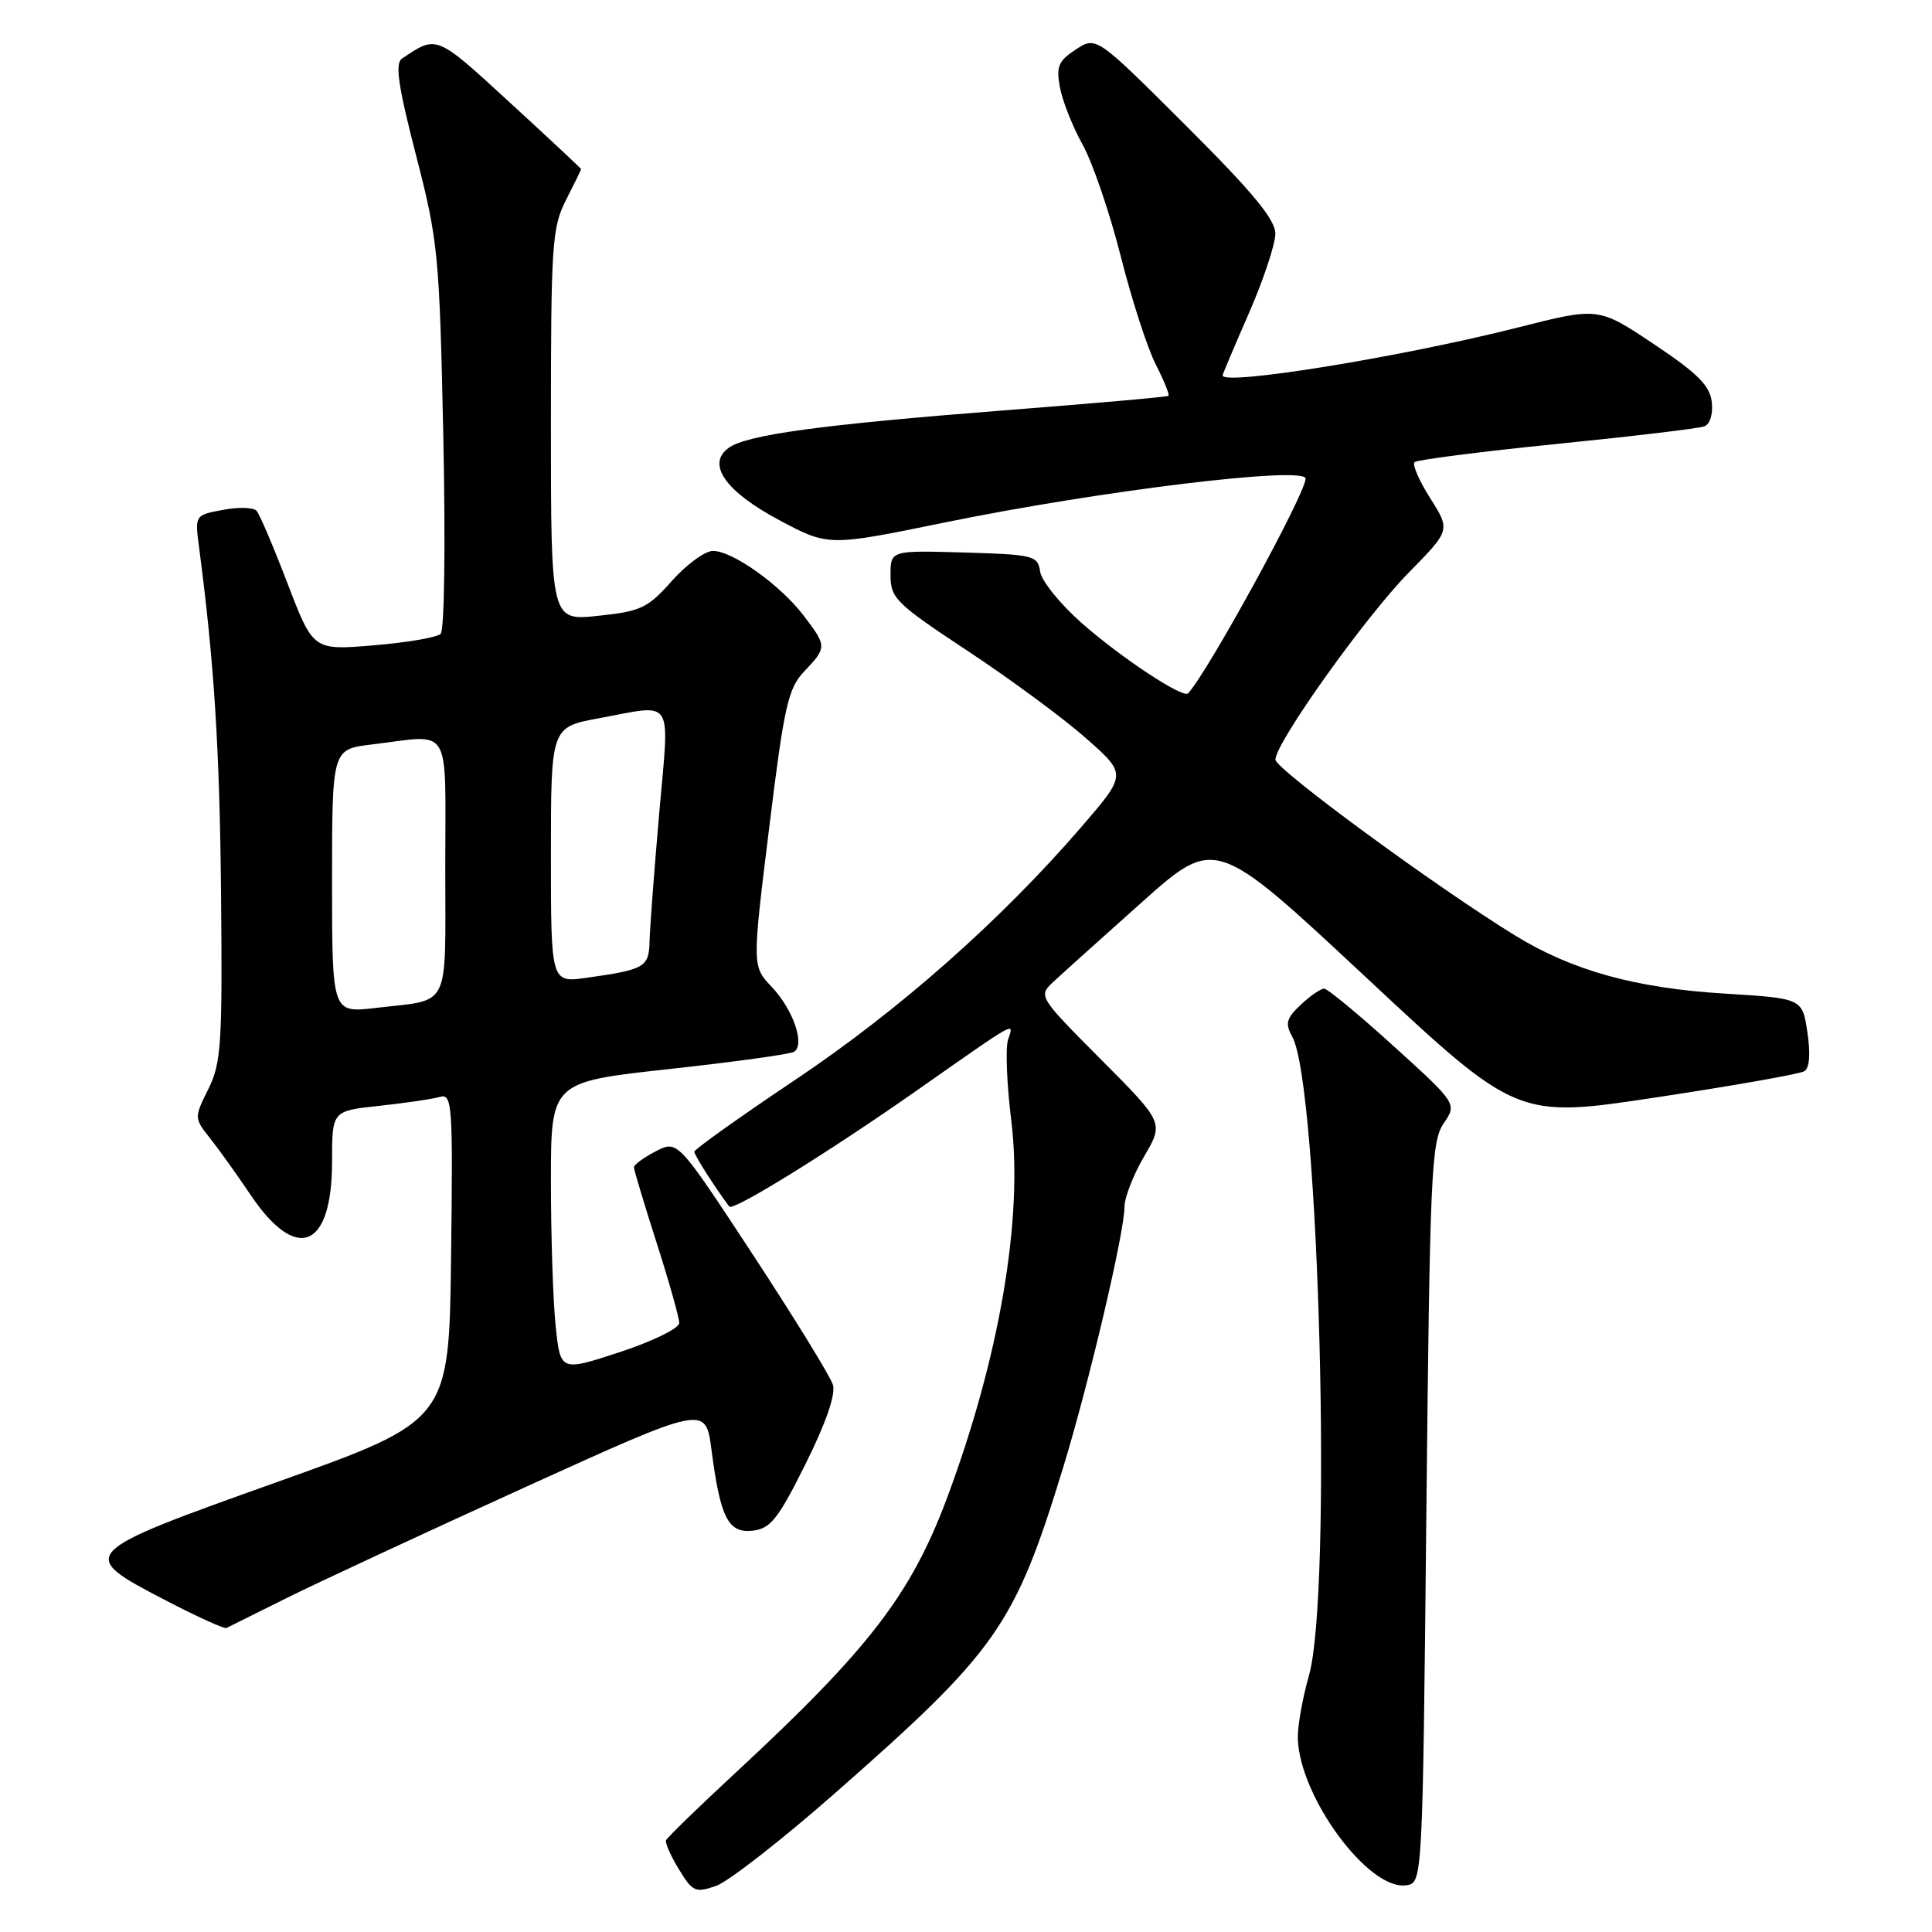 <?xml version="1.0" encoding="UTF-8" standalone="no"?>
<!DOCTYPE svg PUBLIC "-//W3C//DTD SVG 1.1//EN" "http://www.w3.org/Graphics/SVG/1.1/DTD/svg11.dtd" >
<svg xmlns="http://www.w3.org/2000/svg" xmlns:xlink="http://www.w3.org/1999/xlink" version="1.1" viewBox="0 0 256 256">
 <g >
 <path fill="currentColor"
d=" M 110.67 237.58 C 132.14 218.71 134.44 215.43 140.86 194.50 C 144.30 183.27 149.00 163.31 149.00 159.91 C 149.00 158.68 150.17 155.67 151.61 153.22 C 154.22 148.76 154.22 148.76 145.89 140.39 C 137.65 132.11 137.57 131.98 139.52 130.15 C 140.61 129.13 145.90 124.37 151.27 119.58 C 161.04 110.86 161.04 110.86 181.03 129.53 C 201.03 148.20 201.03 148.20 219.52 145.40 C 229.70 143.86 238.50 142.31 239.09 141.94 C 239.77 141.53 239.92 139.62 239.49 136.79 C 238.82 132.29 238.82 132.29 228.56 131.66 C 216.75 130.94 208.37 128.62 200.81 123.99 C 190.35 117.57 169.00 101.91 169.00 100.65 C 169.00 98.44 180.90 81.74 186.66 75.88 C 192.19 70.25 192.19 70.25 189.52 66.03 C 188.05 63.71 187.11 61.55 187.43 61.24 C 187.74 60.93 196.21 59.84 206.25 58.83 C 216.29 57.82 225.09 56.77 225.82 56.50 C 226.59 56.21 227.00 54.87 226.82 53.26 C 226.57 51.09 224.93 49.46 219.15 45.60 C 211.79 40.69 211.79 40.69 201.15 43.39 C 185.71 47.30 162.00 51.15 162.00 49.74 C 162.00 49.60 163.57 45.88 165.49 41.49 C 167.41 37.10 168.98 32.37 168.99 30.98 C 169.00 29.10 166.04 25.52 157.13 16.63 C 145.26 4.79 145.26 4.79 142.55 6.56 C 140.23 8.08 139.93 8.81 140.45 11.60 C 140.79 13.40 142.14 16.81 143.46 19.18 C 144.78 21.56 147.04 28.18 148.49 33.90 C 149.93 39.62 152.02 46.07 153.12 48.24 C 154.23 50.42 155.00 52.31 154.82 52.45 C 154.64 52.60 144.82 53.46 133.00 54.38 C 108.68 56.28 98.92 57.61 96.53 59.36 C 93.58 61.51 96.15 65.15 103.29 68.94 C 109.77 72.39 109.77 72.39 125.14 69.24 C 145.75 65.02 173.00 61.71 173.00 63.42 C 173.00 65.39 160.07 89.02 157.43 91.87 C 156.77 92.59 148.46 87.09 143.32 82.55 C 140.47 80.03 137.99 76.96 137.82 75.73 C 137.52 73.62 136.97 73.48 127.75 73.21 C 118.00 72.93 118.00 72.93 118.00 76.21 C 118.00 79.27 118.71 79.97 128.25 86.27 C 133.89 90.00 140.93 95.19 143.90 97.82 C 149.31 102.59 149.31 102.59 143.31 109.55 C 132.60 121.97 119.12 133.88 105.39 143.07 C 98.03 148.00 92.00 152.30 92.00 152.61 C 92.00 153.07 94.81 157.46 96.64 159.88 C 97.13 160.52 109.84 152.65 121.30 144.62 C 135.15 134.92 134.33 135.37 133.57 137.79 C 133.21 138.91 133.41 143.72 134.00 148.49 C 135.60 161.39 132.45 179.86 125.46 198.56 C 120.68 211.32 115.10 218.56 97.39 234.97 C 92.50 239.50 88.39 243.50 88.25 243.85 C 88.12 244.21 88.89 245.95 89.97 247.71 C 91.77 250.68 92.15 250.84 94.89 249.89 C 96.51 249.32 103.62 243.78 110.67 237.58 Z  M 189.00 200.50 C 189.46 155.63 189.65 151.28 191.28 148.87 C 193.07 146.25 193.07 146.25 184.67 138.62 C 180.05 134.43 175.90 131.00 175.45 131.00 C 175.00 131.00 173.60 131.96 172.35 133.14 C 170.44 134.94 170.26 135.61 171.24 137.39 C 174.80 143.88 176.55 211.12 173.44 222.03 C 172.58 225.04 171.92 228.79 171.97 230.37 C 172.20 238.12 181.35 250.52 186.32 249.81 C 188.50 249.50 188.50 249.50 189.00 200.50 Z  M 38.00 211.74 C 42.12 209.69 56.30 203.10 69.50 197.10 C 93.50 186.19 93.50 186.19 94.27 192.07 C 95.45 201.16 96.49 203.19 99.75 202.82 C 102.10 202.55 103.11 201.27 106.73 194.00 C 109.43 188.58 110.75 184.78 110.37 183.50 C 110.04 182.40 105.27 174.65 99.78 166.28 C 89.79 151.06 89.79 151.06 86.90 152.55 C 85.30 153.38 84.00 154.33 84.00 154.67 C 84.00 155.01 85.35 159.51 87.00 164.66 C 88.65 169.81 90.00 174.60 90.00 175.30 C 90.00 176.01 86.50 177.72 82.13 179.16 C 74.26 181.74 74.26 181.74 73.63 175.72 C 73.28 172.41 73.00 163.78 73.00 156.54 C 73.00 143.37 73.00 143.37 88.63 141.66 C 97.23 140.72 104.69 139.69 105.21 139.37 C 106.71 138.44 105.10 133.76 102.26 130.77 C 99.66 128.03 99.66 128.03 101.91 109.77 C 103.91 93.48 104.42 91.22 106.58 88.95 C 109.58 85.78 109.58 85.62 106.47 81.55 C 103.37 77.49 97.07 73.00 94.47 73.00 C 93.42 73.00 90.97 74.79 89.03 76.97 C 85.83 80.58 84.92 81.01 79.25 81.60 C 73.00 82.26 73.00 82.26 73.00 56.34 C 73.00 32.40 73.15 30.12 75.00 26.50 C 76.10 24.34 77.00 22.50 77.00 22.41 C 77.00 22.32 72.74 18.34 67.54 13.57 C 57.74 4.57 57.91 4.63 53.27 7.76 C 52.32 8.40 52.75 11.36 55.12 20.55 C 58.06 31.94 58.23 33.68 58.74 57.81 C 59.04 72.03 58.89 83.50 58.39 83.99 C 57.90 84.46 53.90 85.15 49.50 85.51 C 41.50 86.18 41.50 86.18 38.11 77.34 C 36.25 72.48 34.40 68.13 33.99 67.68 C 33.59 67.23 31.59 67.17 29.54 67.56 C 25.84 68.25 25.82 68.28 26.36 72.38 C 28.38 87.75 29.11 99.21 29.29 118.50 C 29.48 138.34 29.31 140.88 27.60 144.32 C 25.72 148.11 25.72 148.15 27.83 150.82 C 29.00 152.29 31.40 155.65 33.17 158.28 C 39.29 167.40 44.00 165.50 44.00 153.91 C 44.00 147.20 44.00 147.20 50.25 146.53 C 53.69 146.16 57.30 145.63 58.27 145.35 C 59.93 144.88 60.02 146.20 59.77 166.55 C 59.50 188.25 59.50 188.25 36.74 196.37 C 10.20 205.84 10.13 205.92 22.00 212.08 C 26.12 214.23 29.73 215.86 30.00 215.72 C 30.27 215.58 33.88 213.79 38.00 211.74 Z  M 44.00 116.75 C 44.00 99.28 44.00 99.28 49.25 98.65 C 60.03 97.35 59.00 95.63 59.00 114.93 C 59.00 134.09 59.85 132.37 49.75 133.56 C 44.00 134.23 44.00 134.23 44.00 116.75 Z  M 73.00 113.29 C 73.00 96.35 73.00 96.35 79.37 95.17 C 89.47 93.31 88.72 92.12 87.35 107.75 C 86.69 115.31 86.12 122.93 86.07 124.68 C 85.99 128.16 85.48 128.47 77.75 129.56 C 73.00 130.23 73.00 130.23 73.00 113.29 Z "/>
</g>
</svg>